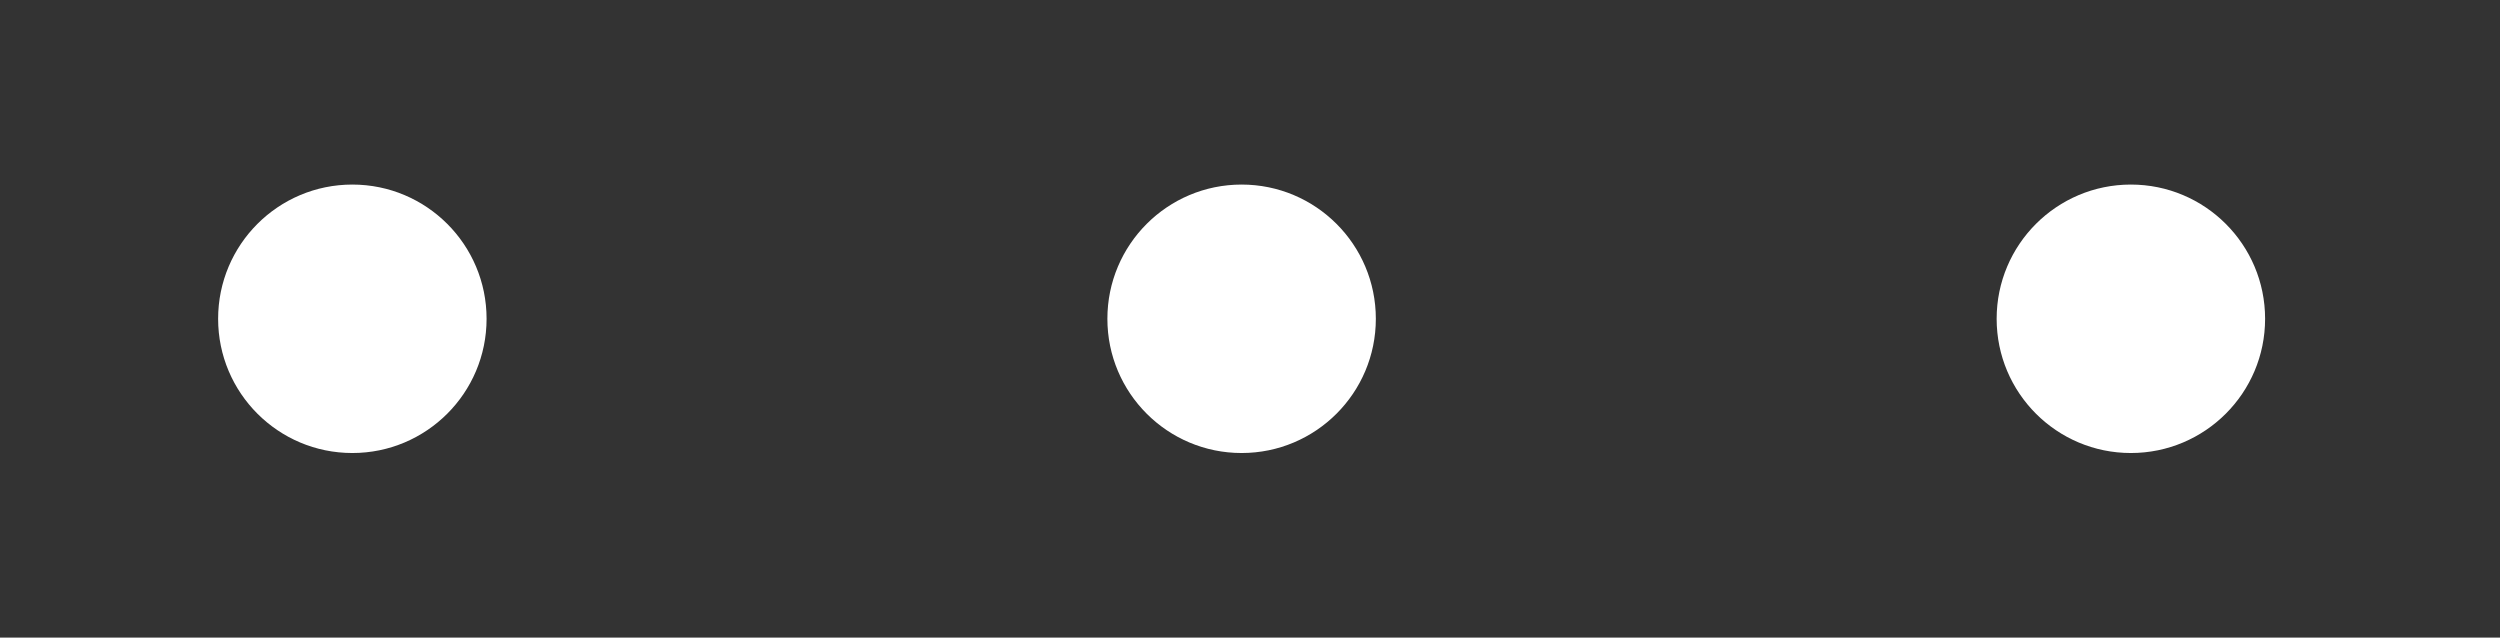 <svg width="149" height="38" viewBox="0 0 149 38" fill="none" xmlns="http://www.w3.org/2000/svg">
<rect x="0" y="0" width="149" height="38" fill="#333333" stroke="none"/>
<path d="M0 31.784V4.852C0 4.852 11.796 3.781 19.357 3.148C29.6 2.29 45.592 1.102 45.592 1.102C45.592 1.102 63.751 0.272 75.391 0.08C86.233 -0.1 103.154 0.08 103.154 0.08C103.154 0.08 110.799 0.984 115.634 2.125C122.096 3.65 131.935 7.58 131.935 7.58C131.935 7.58 138.717 10.147 142.632 13.034C145.266 14.976 149 17.466 149 18.829C149 20.193 145.229 22.402 142.632 24.284C138.669 27.156 131.935 30.079 131.935 30.079C131.935 30.079 122.114 34.291 115.634 35.875C110.804 37.056 103.154 37.92 103.154 37.92C103.154 37.92 86.233 38.1 75.391 37.92C63.751 37.728 45.592 36.898 45.592 36.898C45.592 36.898 29.576 36.12 19.357 34.852C11.777 33.911 0 31.784 0 31.784Z" />
<circle r="8" transform="matrix(-1 0 0 1 74 19)" fill="white"/>
<circle r="8" transform="matrix(-1 0 0 1 21 19)" fill="white"/>
<circle r="8" transform="matrix(-1 0 0 1 127 19)" fill="white"/>
</svg>
